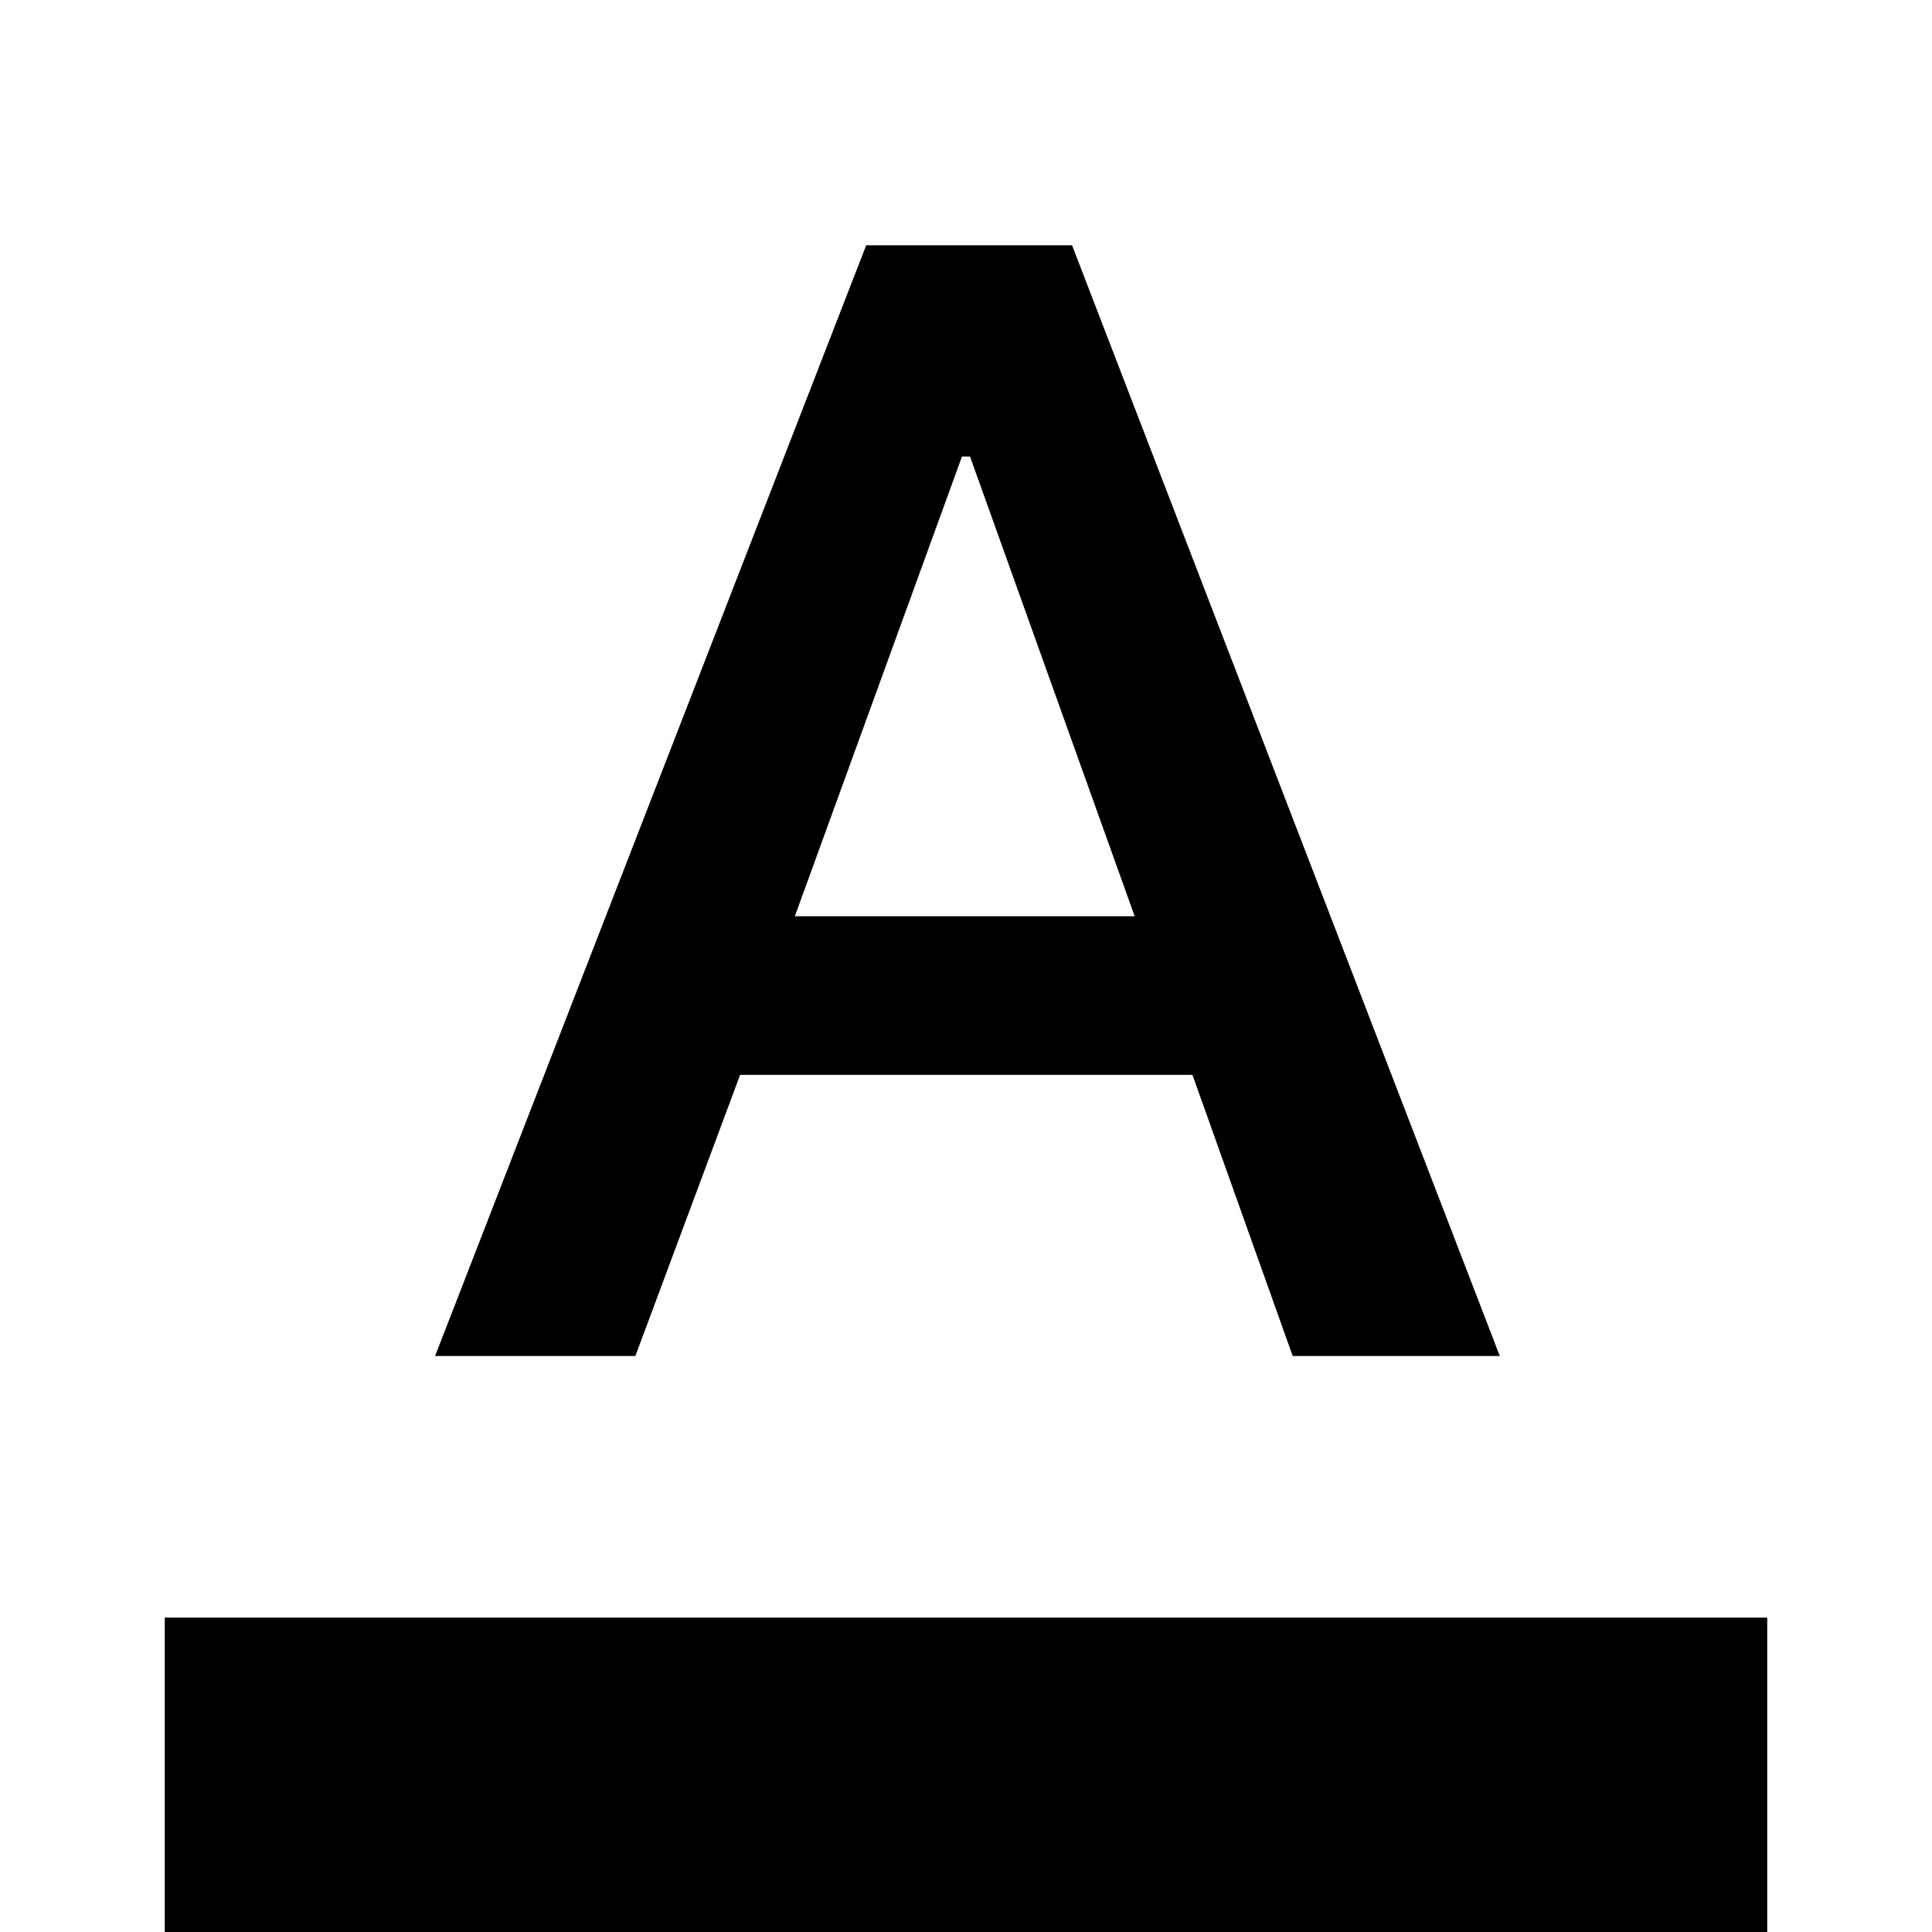 <svg xmlns="http://www.w3.org/2000/svg" height="24" viewBox="0 -960 960 960" width="24"><path d="M81.87 0v-156.22h796.26V0H81.87ZM216.2-286.22l214.21-551.91H532.7l212.54 551.91H642.33l-49.81-139.69H367.76l-52.04 139.69H216.2Zm178.76-218.52H563.8L482-733.15h-4l-83.04 228.41Z"/></svg>